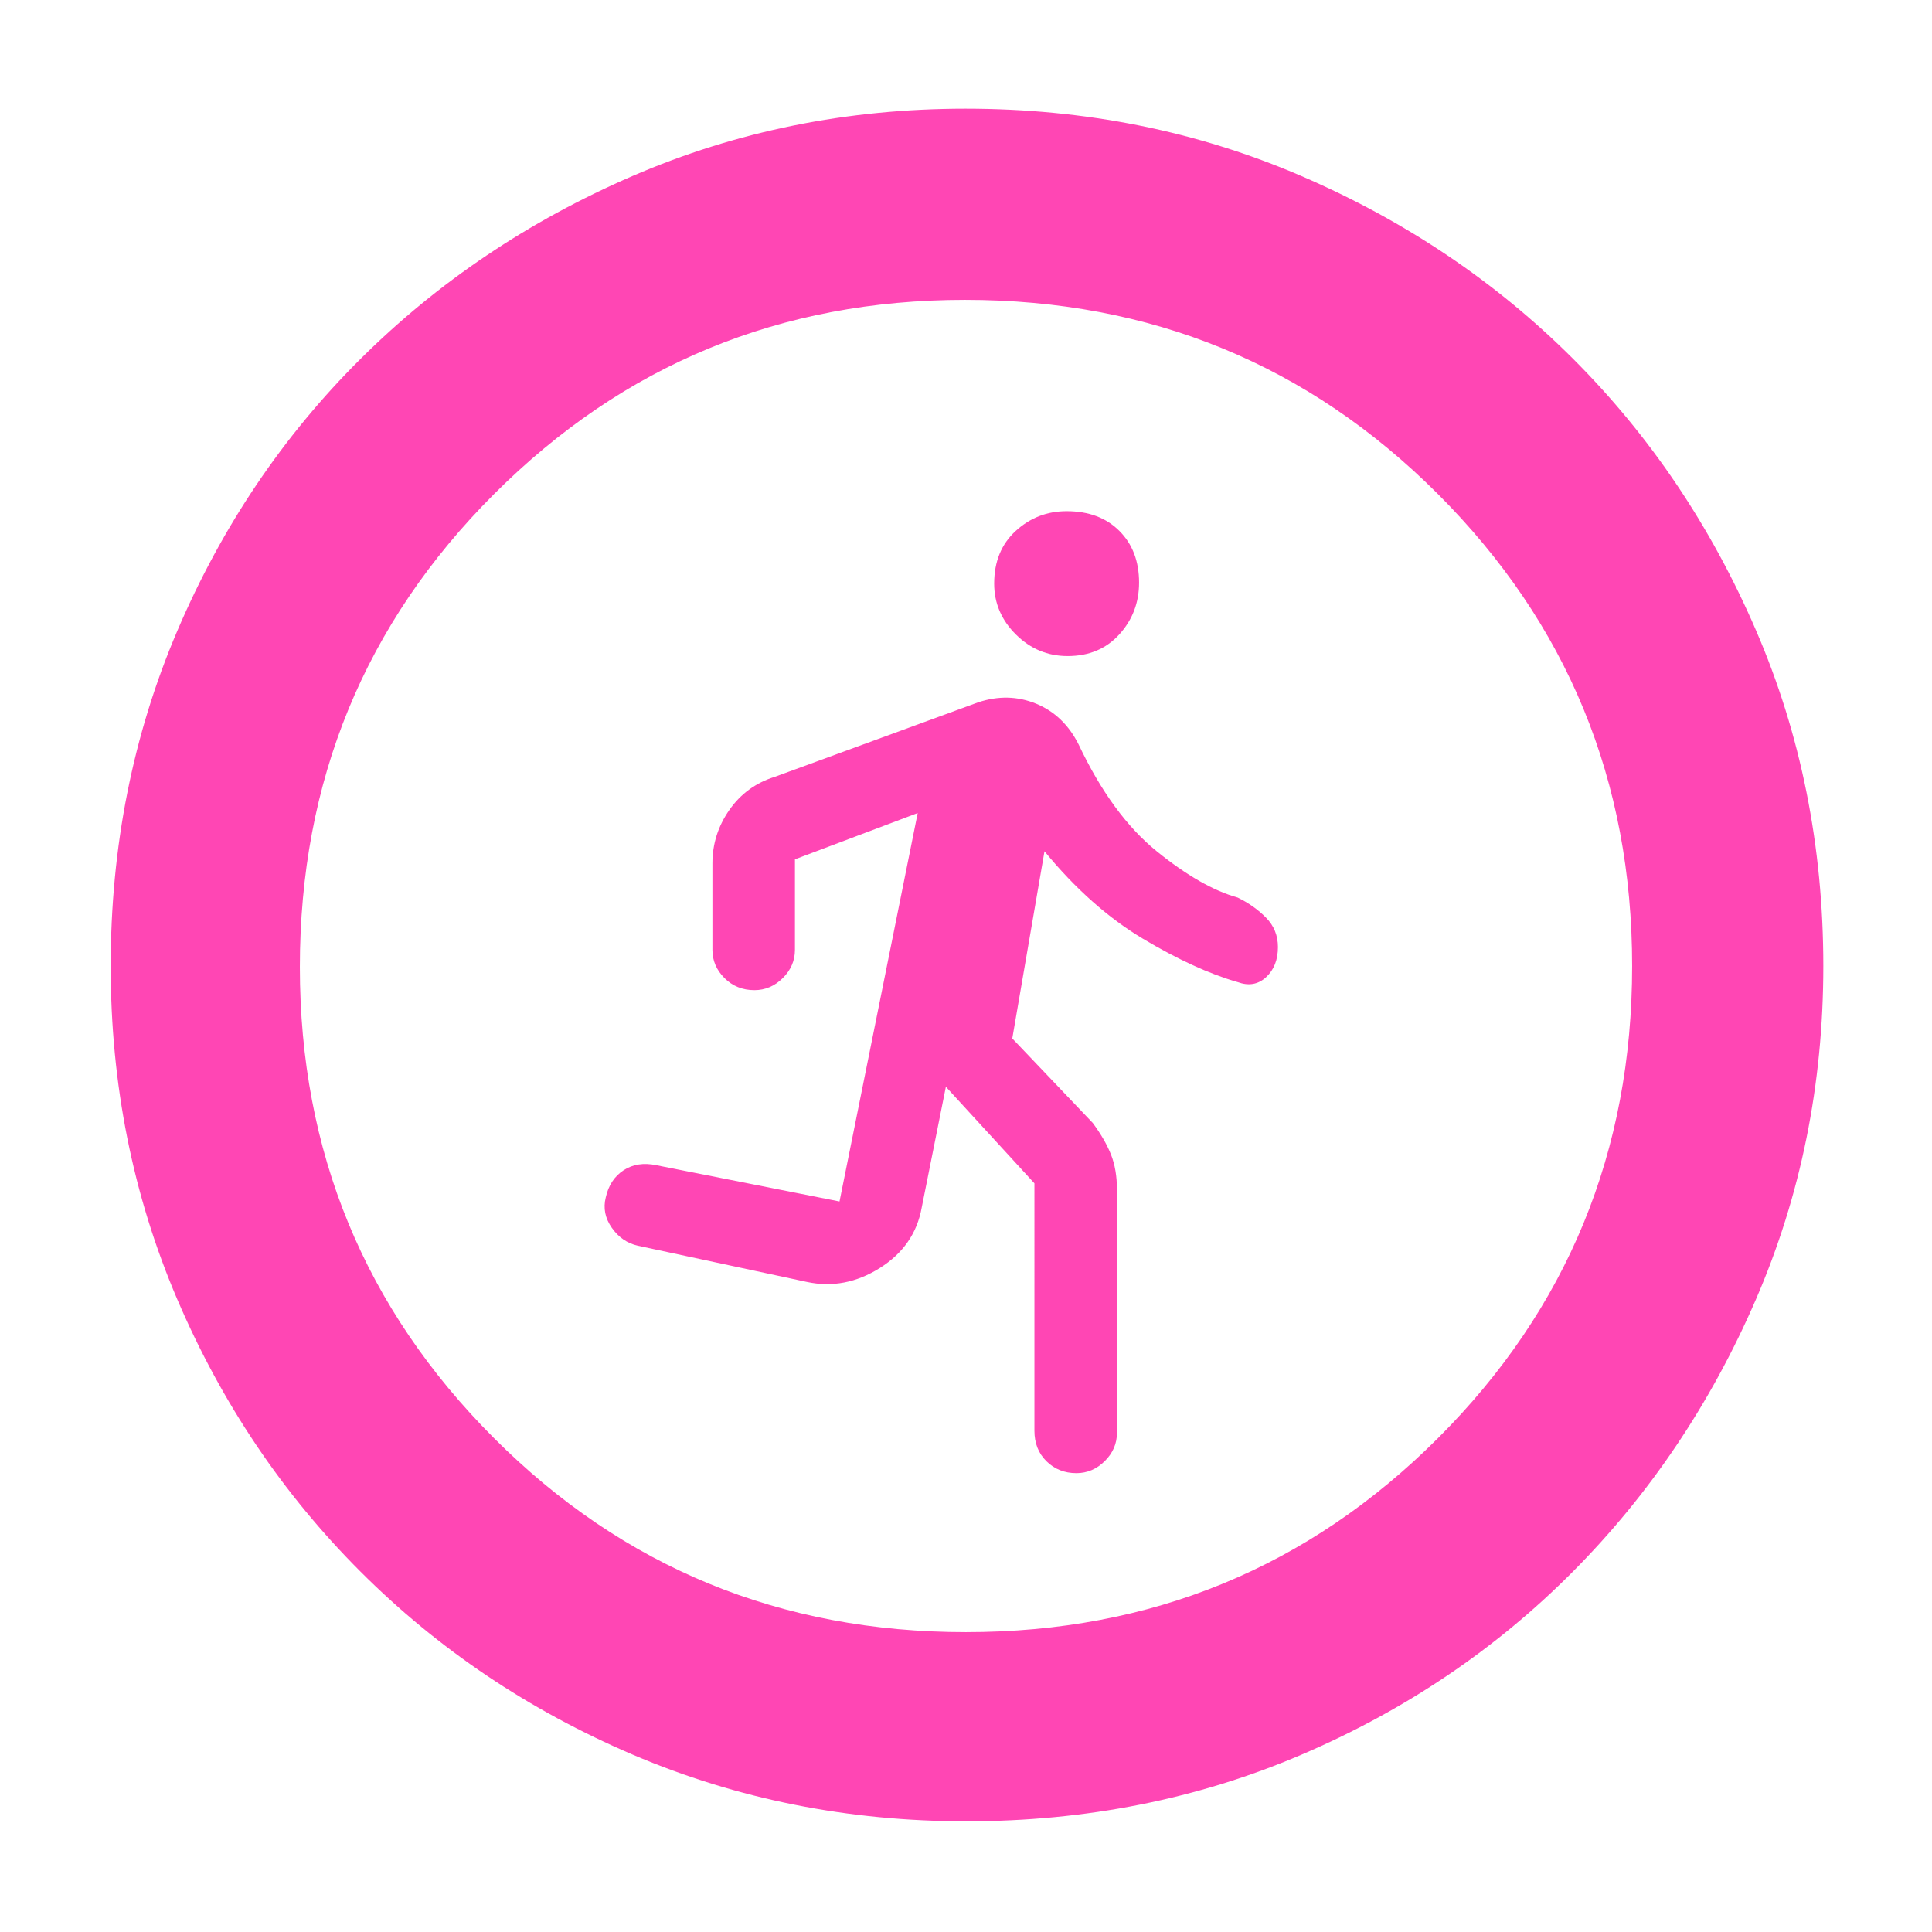 <svg xmlns="http://www.w3.org/2000/svg" height="48" viewBox="0 -960 960 960" width="48"><path fill="rgb(255, 70, 180)" d="m514-372-44-48-12 60q-3.42 19.1-20.79 30.05Q419.83-319 401-323l-84-18q-7.93-1.74-12.97-8.89Q299-357.04 301-365q2-9 8.86-13.5 6.87-4.5 16.31-2.5l90.98 18L456-556l-61 23v45q0 8-6.04 14-6.05 6-14.1 6-8.86 0-14.86-6t-6-14v-43q0-14.48 8.42-26.54Q370.85-569.6 385-574l101-37q15-5 28.82.65Q528.64-604.69 536-590q16.59 35.04 38.8 53.02Q597-519 615-514q8.2 4 14.1 10t5.9 14.56q0 9.55-5.9 15Q623.2-469 615-472q-21-6-47-21.5T519-537l-16 93 40 42q6.09 8.25 9.05 15.71 2.95 7.46 2.95 17.35V-248q0 8-6.04 14-6.05 6-14.1 6-8.86 0-14.86-5.9t-6-15.16V-372Zm16.5-262q-14.9 0-25.7-10.72Q494-655.45 494-670q0-16.4 10.72-26.2Q515.45-706 530-706q16.4 0 26.2 9.8t9.8 25.7q0 14.9-9.8 25.7-9.8 10.8-25.7 10.8ZM480.14-55Q392-55 314.51-88.08q-77.48-33.09-135.41-91.02-57.93-57.93-91.02-135.27Q55-391.72 55-479.86 55-569 88.08-646.49q33.09-77.48 90.86-134.97 57.77-57.48 135.19-91.01Q391.56-906 479.78-906q89.22 0 166.83 33.45 77.6 33.46 135.01 90.81t90.89 134.87Q906-569.34 906-480q0 88.28-33.53 165.75t-91.01 135.28q-57.49 57.8-134.83 90.89Q569.28-55 480.14-55Zm-.14-94q138 0 234.5-96.37T811-480q0-138-96.5-234.5t-235-96.5q-137.5 0-234 96.5t-96.5 235q0 137.5 96.37 234T480-149Z"/></svg>